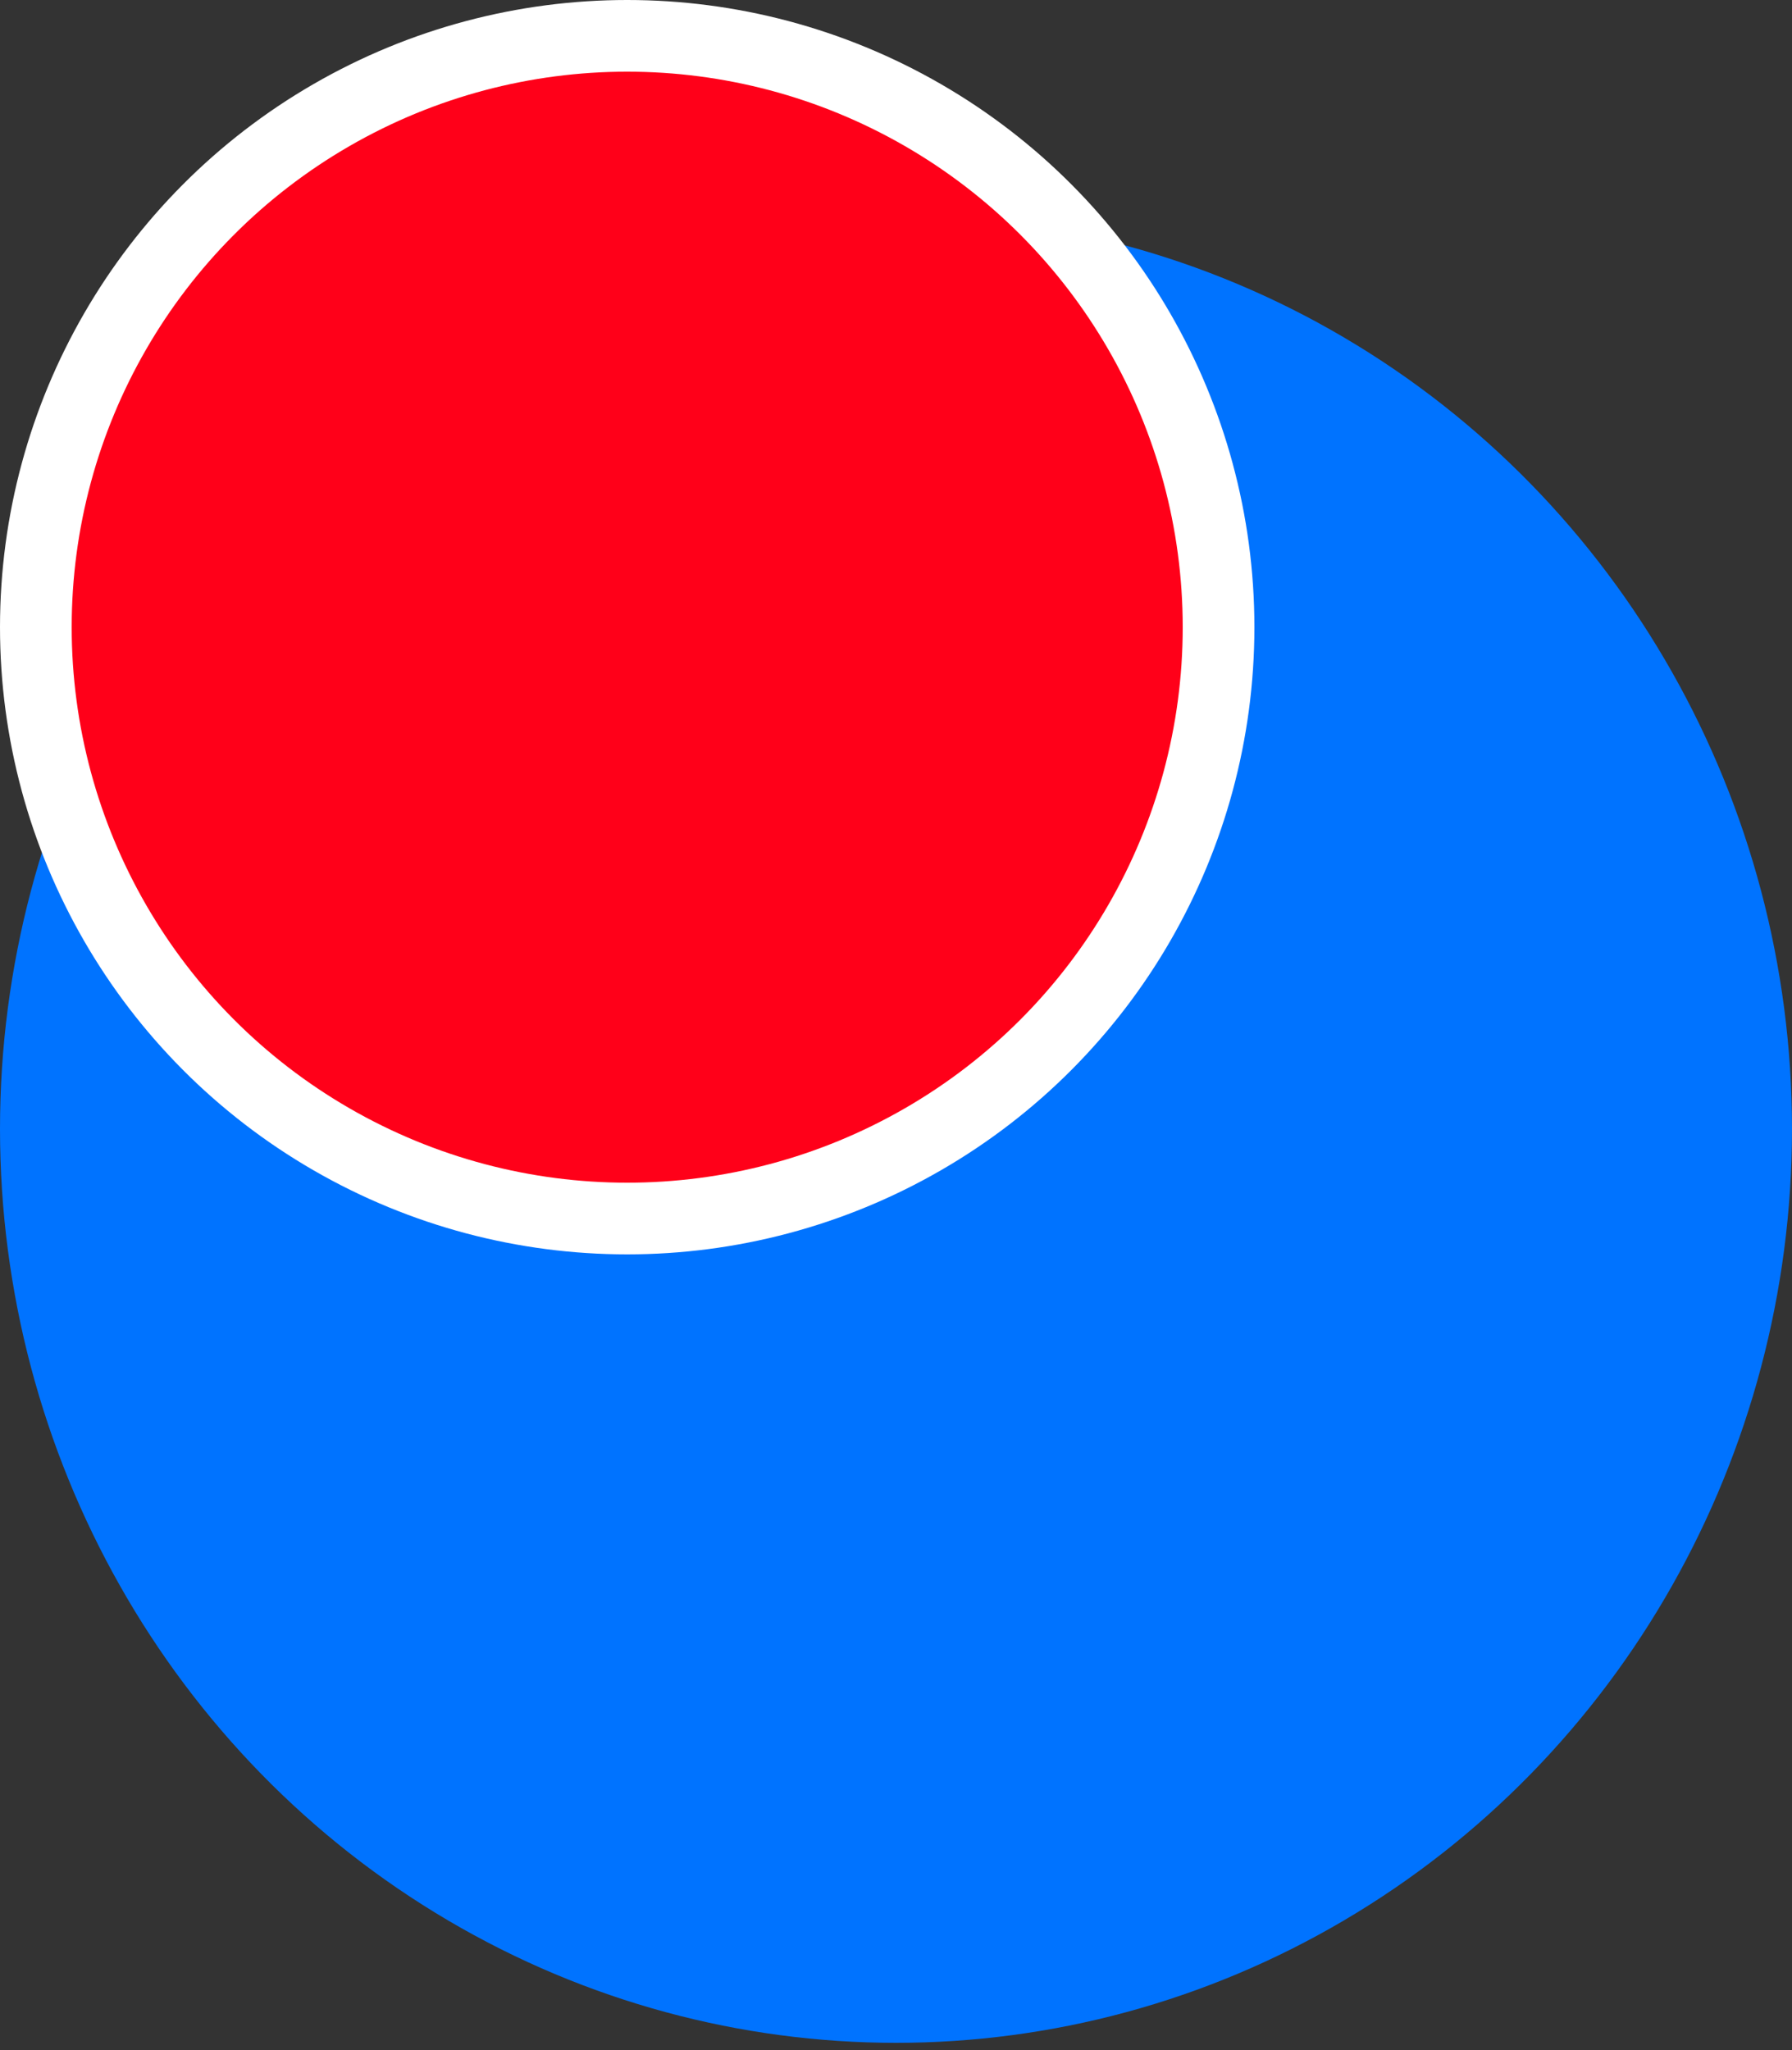 <svg width="125" height="143" viewBox="0 0 125 143" fill="none" xmlns="http://www.w3.org/2000/svg"><rect x="0" y="0" width="125" height="143" fill="#333333" stroke="none"/><ellipse cx="62.5" cy="78.75" rx="62.5" ry="63.75" fill="#0073FF"/><circle cx="43.75" cy="43.75" r="41.25" fill="#FF0019" stroke="#fff" stroke-width="5"/></svg>